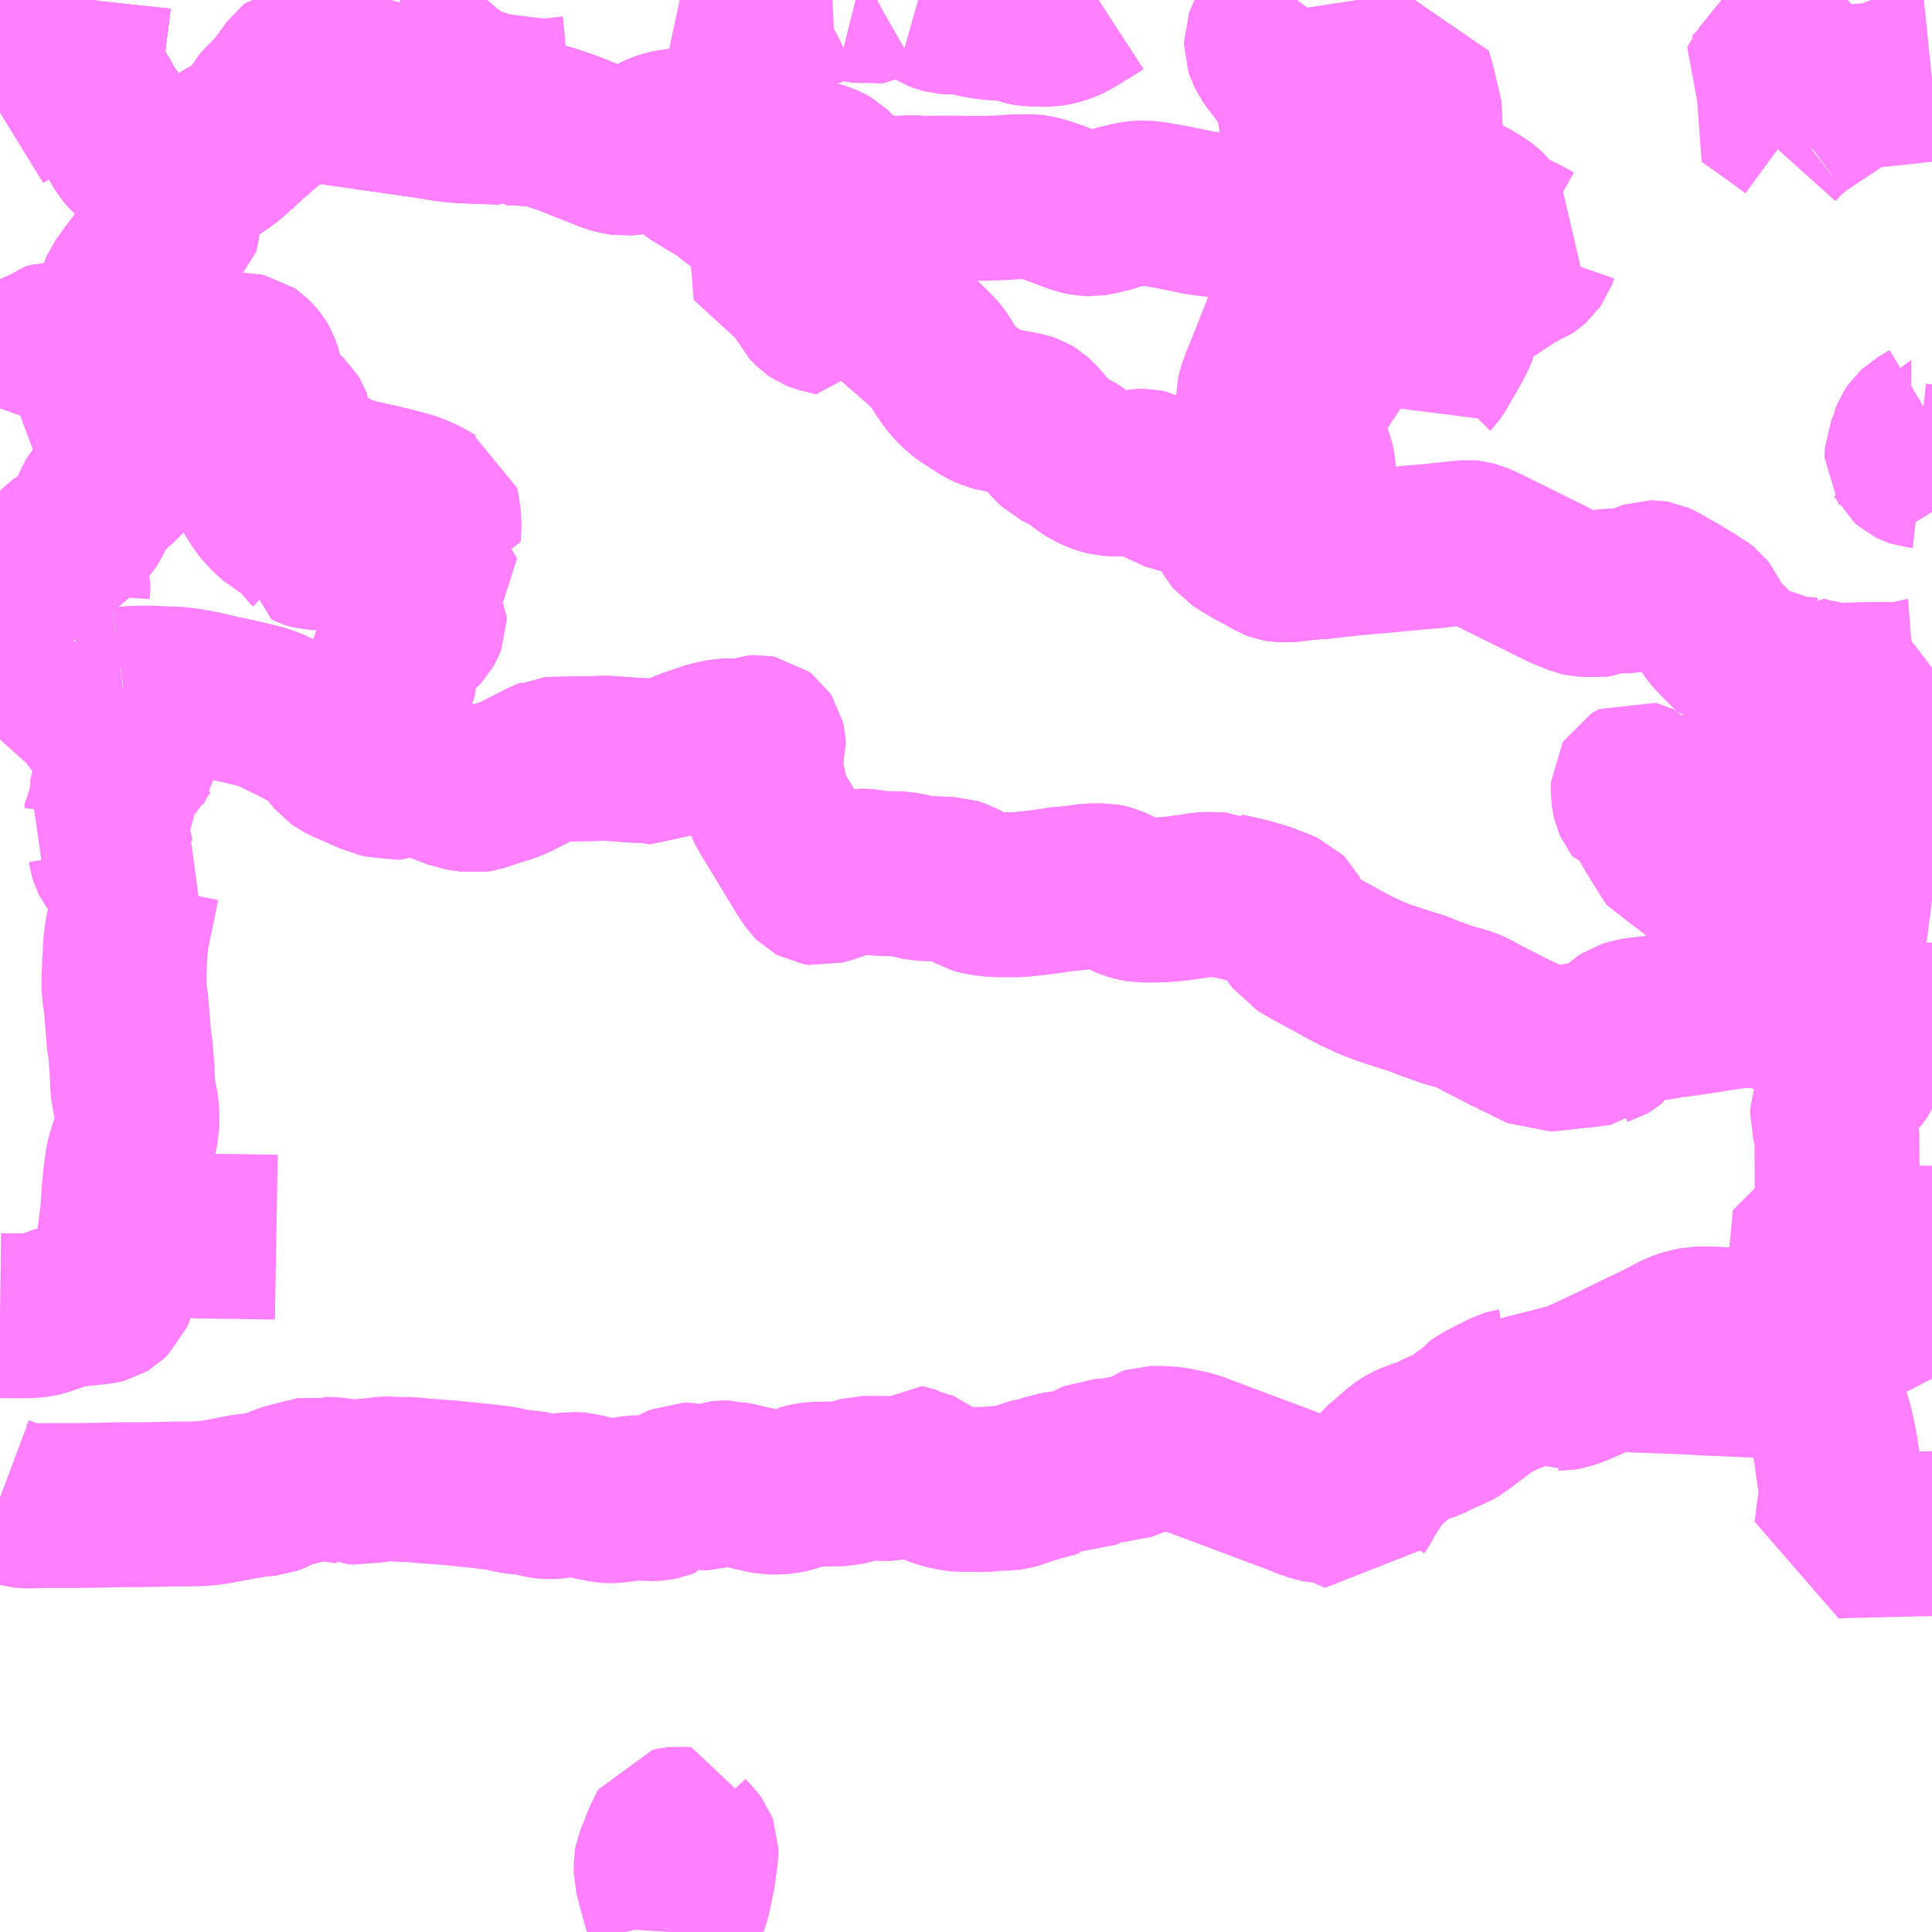 <?xml version="1.0" encoding="UTF-8"?>
<svg  xmlns="http://www.w3.org/2000/svg" xmlns:xlink="http://www.w3.org/1999/xlink" xmlns:go="http://purl.org/svgmap/profile" property="N07_001,N07_002,N07_003,N07_004,N07_005,N07_006,N07_007" viewBox="13605.469 -3594.727 8.789 8.789" go:dataArea="13605.46875 -3594.7265625 8.7890625 8.7890625" >
<globalCoordinateSystem srsName="http://purl.org/crs/84" transform="matrix(100.0,0.0,0.0,-100.0,0.0,0.0)" />
<defs>
 <g id="p0" >
  <circle cx="0.0" cy="0.0" r="3" stroke="green" stroke-width="0.75" vector-effect="non-scaling-stroke" />
 </g>
</defs>
<g fill="none" fill-rule="evenodd" stroke="#FF00FF" stroke-width="0.75" opacity="0.5" vector-effect="non-scaling-stroke" stroke-linejoin="bevel" >
<path content="1,福井鉄道（株）,坂口・白山線（嶺北7）,2.5,0.0,0.0," xlink:title="1" d="M13614.258,-3588.873L13614.257,-3588.873L13614.207,-3588.848L13614.203,-3588.846L13614.203,-3588.845L13614.05,-3588.771L13614.026,-3588.758L13613.973,-3588.731L13613.916,-3588.71L13613.871,-3588.7L13613.864,-3588.699L13613.815,-3588.695L13613.754,-3588.696L13613.731,-3588.697L13613.725,-3588.697L13613.713,-3588.696L13613.628,-3588.7L13613.555,-3588.702L13613.471,-3588.694L13613.373,-3588.679L13613.328,-3588.677L13613.249,-3588.681L13613.205,-3588.681L13613.189,-3588.68L13613.185,-3588.68L13613.165,-3588.676L13613.152,-3588.672L13613.14,-3588.67L13613.134,-3588.668L13613.122,-3588.663L13613.097,-3588.653L13613.063,-3588.635L13613.059,-3588.632L13612.978,-3588.592L13612.945,-3588.577L13612.835,-3588.523L13612.777,-3588.495L13612.774,-3588.493L13612.752,-3588.484L13612.694,-3588.456L13612.69,-3588.454L13612.629,-3588.428L13612.59,-3588.415L13612.578,-3588.413L13612.559,-3588.413L13612.559,-3588.411L13612.553,-3588.41L13612.513,-3588.43L13612.46,-3588.453L13612.425,-3588.468L13612.423,-3588.469L13612.399,-3588.435L13612.389,-3588.423L13612.375,-3588.41L13612.362,-3588.403L13612.35,-3588.4L13612.338,-3588.398L13612.328,-3588.395L13612.298,-3588.38L13612.269,-3588.365L13612.26,-3588.361L13612.211,-3588.336L13612.195,-3588.324L13612.184,-3588.309L13612.173,-3588.299L13612.141,-3588.279L13612.103,-3588.247L13612.083,-3588.236L13612.062,-3588.226L13612.011,-3588.204L13611.97,-3588.183L13611.923,-3588.167L13611.896,-3588.157L13611.875,-3588.148L13611.859,-3588.138L13611.847,-3588.129L13611.829,-3588.115L13611.775,-3588.067L13611.746,-3588.044L13611.738,-3588.033L13611.692,-3587.96L13611.673,-3587.932L13611.658,-3587.902L13611.633,-3587.863L13611.629,-3587.855L13611.621,-3587.858L13611.6,-3587.868L13611.562,-3587.885L13611.531,-3587.898L13611.501,-3587.898L13611.468,-3587.902L13611.453,-3587.905L13611.436,-3587.911L13611.429,-3587.912L13611.405,-3587.922L13611.398,-3587.926L13610.891,-3588.116L13610.862,-3588.122L13610.844,-3588.126L13610.81,-3588.133L13610.787,-3588.136L13610.747,-3588.138L13610.703,-3588.138L13610.694,-3588.135L13610.673,-3588.119L13610.652,-3588.105L13610.623,-3588.101L13610.591,-3588.095L13610.533,-3588.084L13610.512,-3588.081L13610.463,-3588.08L13610.45,-3588.074L13610.415,-3588.054L13610.4,-3588.046L13610.365,-3588.026L13610.358,-3588.027L13610.354,-3588.027L13610.324,-3588.027L13610.291,-3588.024L13610.27,-3588.02L13610.254,-3588.015L13610.227,-3588.008L13610.202,-3587.999L13610.17,-3587.993L13610.149,-3587.988L13610.103,-3587.968L13610.072,-3587.96L13610.052,-3587.957L13609.997,-3587.956L13609.99,-3587.955L13609.974,-3587.953L13609.947,-3587.95L13609.919,-3587.951L13609.886,-3587.951L13609.83,-3587.952L13609.817,-3587.953L13609.804,-3587.956L13609.792,-3587.957L13609.754,-3587.968L13609.735,-3587.974L13609.72,-3587.979L13609.707,-3587.988L13609.699,-3587.996L13609.674,-3588.024L13609.669,-3588.028L13609.664,-3588.03L13609.632,-3588.036L13609.623,-3588.039L13609.609,-3588.049L13609.606,-3588.05L13609.595,-3588.052L13609.593,-3588.05L13609.549,-3588.009L13609.536,-3588.004L13609.522,-3588.001L13609.497,-3588.001L13609.473,-3588.002L13609.396,-3588.002L13609.337,-3587.985L13609.304,-3587.977L13609.173,-3587.975L13609.147,-3587.971L13609.105,-3587.96L13609.104,-3587.96L13609.071,-3587.949L13609.048,-3587.944L13609.042,-3587.943L13609.007,-3587.939L13608.97,-3587.939L13608.93,-3587.947L13608.811,-3587.975L13608.798,-3587.977L13608.785,-3587.981L13608.756,-3587.981L13608.747,-3587.98L13608.718,-3587.97L13608.704,-3587.963L13608.689,-3587.958L13608.683,-3587.958L13608.668,-3587.958L13608.625,-3587.967L13608.607,-3587.971L13608.579,-3587.971L13608.556,-3587.961L13608.525,-3587.944L13608.492,-3587.922L13608.49,-3587.919L13608.48,-3587.915L13608.454,-3587.91L13608.424,-3587.909L13608.377,-3587.914L13608.354,-3587.913L13608.316,-3587.907L13608.262,-3587.9L13608.239,-3587.9L13608.223,-3587.901L13608.183,-3587.909L13608.1,-3587.927L13608.091,-3587.928L13608.069,-3587.929L13608.047,-3587.926L13608.026,-3587.924L13608.025,-3587.924L13607.991,-3587.919L13607.961,-3587.918L13607.942,-3587.92L13607.919,-3587.925L13607.891,-3587.933L13607.873,-3587.937L13607.842,-3587.938L13607.801,-3587.943L13607.764,-3587.953L13607.758,-3587.954L13607.739,-3587.958L13607.704,-3587.961L13607.677,-3587.965L13607.649,-3587.968L13607.619,-3587.971L13607.59,-3587.974L13607.532,-3587.98L13607.529,-3587.981L13607.481,-3587.984L13607.414,-3587.989L13607.387,-3587.991L13607.384,-3587.992L13607.312,-3587.998L13607.272,-3587.995L13607.249,-3587.999L13607.215,-3587.999L13607.165,-3587.992L13607.099,-3587.987L13607.086,-3587.985L13607.057,-3587.985L13607.055,-3587.986L13607.014,-3587.992L13607.002,-3587.994L13606.972,-3587.997L13606.932,-3587.998L13606.925,-3587.999L13606.911,-3588.002L13606.865,-3587.991L13606.854,-3587.988L13606.853,-3587.988L13606.797,-3587.974L13606.764,-3587.965L13606.743,-3587.956L13606.697,-3587.934L13606.692,-3587.932L13606.627,-3587.927L13606.615,-3587.923L13606.59,-3587.92L13606.574,-3587.918L13606.488,-3587.901L13606.478,-3587.898L13606.465,-3587.897L13606.443,-3587.893L13606.418,-3587.89L13606.375,-3587.886L13606.362,-3587.886L13606.324,-3587.885L13606.265,-3587.885L13606.264,-3587.885L13606.122,-3587.882L13606.11,-3587.882L13606.015,-3587.882L13605.892,-3587.879L13605.89,-3587.879L13605.809,-3587.878L13605.797,-3587.878L13605.764,-3587.878L13605.665,-3587.878L13605.602,-3587.876L13605.579,-3587.877L13605.57,-3587.878L13605.556,-3587.882L13605.522,-3587.896L13605.493,-3587.906L13605.469,-3587.915"/>
<path content="1,福井鉄道（株）,武生越前海岸線（八田・織田経由）（嶺北8）,6.5,5.0,5.0," xlink:title="1" d="M13614.258,-3591.094L13614.214,-3591.126L13614.199,-3591.138L13614.196,-3591.139L13614.12,-3591.195L13614.055,-3591.243L13614.045,-3591.251L13614.037,-3591.256L13613.982,-3591.296L13613.962,-3591.311L13613.868,-3591.38L13613.828,-3591.409L13613.823,-3591.414L13613.811,-3591.421L13613.811,-3591.422L13613.781,-3591.444L13613.751,-3591.466L13613.749,-3591.467L13613.709,-3591.496L13613.708,-3591.498L13613.703,-3591.502L13613.693,-3591.507L13613.687,-3591.514L13613.675,-3591.521L13613.645,-3591.543L13613.525,-3591.631L13613.435,-3591.697L13613.392,-3591.728L13613.376,-3591.743L13613.374,-3591.743L13613.362,-3591.756L13613.346,-3591.772L13613.333,-3591.785L13613.296,-3591.822L13613.278,-3591.841L13613.265,-3591.855L13613.256,-3591.867L13613.249,-3591.879L13613.227,-3591.93L13613.215,-3591.945L13613.192,-3591.963L13613.188,-3591.965L13613.163,-3591.979L13613.119,-3592.007L13613.118,-3592.008L13613.047,-3592.048L13613.014,-3592.067L13612.996,-3592.075L13612.99,-3592.076L13612.976,-3592.076L13612.958,-3592.07L13612.906,-3592.044L13612.885,-3592.039L13612.865,-3592.039L13612.82,-3592.039L13612.794,-3592.039L13612.782,-3592.037L13612.768,-3592.032L13612.763,-3592.03L13612.743,-3592.022L13612.722,-3592.019L13612.706,-3592.021L13612.67,-3592.023L13612.652,-3592.027L13612.588,-3592.053L13612.547,-3592.073L13612.525,-3592.084L13612.234,-3592.228L13612.211,-3592.239L13612.182,-3592.252L13612.157,-3592.259L13612.147,-3592.26L13612.014,-3592.246L13612.001,-3592.244L13611.938,-3592.239L13611.91,-3592.237L13611.888,-3592.234L13611.874,-3592.233L13611.795,-3592.226L13611.783,-3592.225L13611.781,-3592.224L13611.656,-3592.213L13611.643,-3592.211L13611.634,-3592.211L13611.63,-3592.211L13611.55,-3592.202L13611.485,-3592.195L13611.474,-3592.194L13611.46,-3592.192L13611.443,-3592.193L13611.368,-3592.185L13611.347,-3592.182L13611.341,-3592.181L13611.319,-3592.18L13611.293,-3592.181L13611.282,-3592.183L13611.274,-3592.186L13611.266,-3592.189L13611.219,-3592.218L13611.203,-3592.225L13611.176,-3592.239L13611.172,-3592.241L13611.159,-3592.249L13611.157,-3592.251L13611.137,-3592.262L13611.097,-3592.288L13611.087,-3592.3L13611.072,-3592.327L13611.07,-3592.336L13611.072,-3592.375L13611.067,-3592.385L13611.049,-3592.412L13611.038,-3592.425L13611.023,-3592.439L13611.01,-3592.448L13610.998,-3592.453L13610.971,-3592.462L13610.935,-3592.472L13610.885,-3592.483L13610.858,-3592.489L13610.847,-3592.492L13610.835,-3592.495L13610.821,-3592.499L13610.82,-3592.5L13610.775,-3592.512L13610.765,-3592.519L13610.723,-3592.561L13610.71,-3592.57L13610.692,-3592.579L13610.673,-3592.583L13610.648,-3592.583L13610.59,-3592.571L13610.567,-3592.571L13610.537,-3592.571L13610.511,-3592.573L13610.488,-3592.579L13610.463,-3592.588L13610.432,-3592.603L13610.406,-3592.619L13610.367,-3592.652L13610.357,-3592.659L13610.346,-3592.666L13610.306,-3592.684L13610.284,-3592.695L13610.262,-3592.716L13610.215,-3592.771L13610.2,-3592.789L13610.179,-3592.812L13610.165,-3592.825L13610.15,-3592.834L13610.133,-3592.84L13610.084,-3592.85L13610.08,-3592.851L13610.054,-3592.854L13610.015,-3592.862L13610.013,-3592.861L13610.008,-3592.863L13609.981,-3592.87L13609.977,-3592.871L13609.971,-3592.874L13609.965,-3592.876L13609.942,-3592.889L13609.872,-3592.934L13609.849,-3592.951L13609.826,-3592.972L13609.801,-3592.998L13609.799,-3593.001L13609.776,-3593.034L13609.773,-3593.038L13609.737,-3593.096L13609.722,-3593.114L13609.671,-3593.165L13609.503,-3593.311L13609.398,-3593.407L13609.357,-3593.45L13609.3,-3593.512L13609.242,-3593.575L13609.231,-3593.564L13609.226,-3593.55L13609.218,-3593.537L13609.199,-3593.556L13609.174,-3593.575L13609.161,-3593.583L13609.113,-3593.612L13609.095,-3593.626L13609.08,-3593.639L13609.068,-3593.648L13609.057,-3593.659L13609.037,-3593.677L13608.98,-3593.715L13608.976,-3593.718L13608.965,-3593.729L13608.961,-3593.735L13608.944,-3593.761L13608.934,-3593.773L13608.922,-3593.781L13608.909,-3593.787L13608.89,-3593.794L13608.865,-3593.803L13608.841,-3593.814L13608.837,-3593.816L13608.823,-3593.825L13608.807,-3593.837L13608.778,-3593.861L13608.755,-3593.877L13608.721,-3593.898L13608.707,-3593.906L13608.674,-3593.926L13608.625,-3593.956L13608.586,-3593.988L13608.57,-3594L13608.554,-3594.011L13608.537,-3594.019L13608.504,-3594.03L13608.446,-3594.045L13608.435,-3594.047L13608.426,-3594.05L13608.397,-3594.057L13608.368,-3594.042L13608.352,-3594.035L13608.332,-3594.032L13608.31,-3594.03L13608.289,-3594.033L13608.252,-3594.042L13608.184,-3594.069L13608.106,-3594.1L13608.096,-3594.104L13608.074,-3594.113L13608.064,-3594.117L13608.051,-3594.122L13608,-3594.139L13607.98,-3594.146L13607.946,-3594.156L13607.919,-3594.161L13607.898,-3594.163L13607.79,-3594.169L13607.775,-3594.167L13607.763,-3594.17L13607.746,-3594.171L13607.732,-3594.172L13607.693,-3594.173L13607.59,-3594.177L13607.541,-3594.18L13607.521,-3594.183L13607.498,-3594.185L13607.459,-3594.192L13607.387,-3594.203L13607.372,-3594.205L13607.35,-3594.208L13607.227,-3594.226L13607.159,-3594.235L13607.12,-3594.242L13607.099,-3594.244L13607.075,-3594.248L13606.95,-3594.265L13606.94,-3594.267L13606.927,-3594.268L13606.911,-3594.271L13606.883,-3594.271L13606.86,-3594.271L13606.836,-3594.264L13606.828,-3594.263L13606.8,-3594.254L13606.792,-3594.251L13606.769,-3594.239L13606.739,-3594.219L13606.7,-3594.19L13606.654,-3594.151L13606.647,-3594.143L13606.64,-3594.138L13606.612,-3594.115L13606.603,-3594.106L13606.601,-3594.103L13606.577,-3594.084L13606.539,-3594.048L13606.537,-3594.048L13606.505,-3594.018L13606.482,-3594.001L13606.427,-3593.964L13606.408,-3593.954L13606.367,-3593.937L13606.337,-3593.928L13606.334,-3593.927L13606.308,-3593.922L13606.303,-3593.921L13606.284,-3593.919L13606.264,-3593.921L13606.236,-3593.928L13606.19,-3593.947L13606.178,-3593.952L13606.155,-3593.964L13606.146,-3593.968L13606.119,-3593.983L13606.063,-3594.031L13606.043,-3594.054L13605.992,-3594.142L13605.989,-3594.147L13605.986,-3594.152L13605.972,-3594.175L13605.958,-3594.2L13605.94,-3594.237L13605.933,-3594.242L13605.928,-3594.251L13605.847,-3594.388L13605.841,-3594.4L13605.836,-3594.416L13605.834,-3594.431L13605.859,-3594.622L13605.869,-3594.699L13605.872,-3594.727"/>
<path content="1,福井鉄道（株）,武生越前海岸線（安養寺経由）（嶺北9）,1.0,0.0,0.0," xlink:title="1" d="M13614.258,-3590.064L13614.25,-3590.064L13614.189,-3590.063L13614.026,-3590.062L13614.005,-3590.061L13613.977,-3590.059L13613.843,-3590.052L13613.816,-3590.052L13613.778,-3590.06L13613.718,-3590.079L13613.715,-3590.081L13613.69,-3590.089L13613.653,-3590.101L13613.569,-3590.129L13613.557,-3590.132L13613.554,-3590.133L13613.525,-3590.142L13613.478,-3590.151L13613.457,-3590.152L13613.453,-3590.153L13613.427,-3590.154L13613.405,-3590.154L13613.403,-3590.154L13613.376,-3590.152L13613.347,-3590.147L13613.336,-3590.147L13613.334,-3590.146L13613.305,-3590.142L13613.297,-3590.141L13613.273,-3590.137L13613.226,-3590.129L13613.189,-3590.124L13613.181,-3590.122L13613.181,-3590.122L13613.148,-3590.118L13613.075,-3590.107L13613.073,-3590.106L13613.03,-3590.102L13613.028,-3590.1L13613.023,-3590.099L13612.988,-3590.095L13612.934,-3590.089L13612.913,-3590.086L13612.899,-3590.084L13612.87,-3590.075L13612.848,-3590.061L13612.836,-3590.05L13612.827,-3590.039L13612.795,-3590.002L13612.794,-3590L13612.783,-3589.991L13612.776,-3589.987L13612.769,-3589.985L13612.767,-3589.983L13612.739,-3589.981L13612.664,-3589.971L13612.654,-3589.971L13612.641,-3589.97L13612.568,-3589.961L13612.532,-3589.957L13612.493,-3589.954L13612.487,-3589.957L13612.483,-3589.959L13612.458,-3589.971L13612.445,-3589.978L13612.398,-3590.001L13612.376,-3590.012L13612.354,-3590.022L13612.35,-3590.025L13612.343,-3590.027L13612.307,-3590.046L13612.24,-3590.08L13612.211,-3590.095L13612.184,-3590.11L13612.161,-3590.122L13612.14,-3590.131L13612.119,-3590.138L13612.09,-3590.146L13612.082,-3590.148L13612.055,-3590.156L13612.026,-3590.165L13612.022,-3590.168L13611.978,-3590.183L13611.924,-3590.205L13611.87,-3590.222L13611.856,-3590.226L13611.851,-3590.228L13611.759,-3590.258L13611.713,-3590.276L13611.647,-3590.306L13611.597,-3590.332L13611.506,-3590.382L13611.434,-3590.421L13611.379,-3590.453L13611.369,-3590.467L13611.363,-3590.476L13611.354,-3590.5L13611.332,-3590.542L13611.319,-3590.566L13611.314,-3590.571L13611.286,-3590.583L13611.272,-3590.588L13611.224,-3590.607L13611.187,-3590.619L13611.148,-3590.63L13611.076,-3590.647L13611.053,-3590.651L13611.043,-3590.656L13611.033,-3590.655L13611.019,-3590.656L13610.973,-3590.658L13610.938,-3590.657L13610.906,-3590.651L13610.863,-3590.645L13610.845,-3590.643L13610.829,-3590.64L13610.746,-3590.633L13610.66,-3590.633L13610.638,-3590.637L13610.614,-3590.644L13610.587,-3590.655L13610.548,-3590.677L13610.524,-3590.688L13610.501,-3590.695L13610.491,-3590.697L13610.428,-3590.697L13610.376,-3590.689L13610.346,-3590.686L13610.34,-3590.685L13610.278,-3590.68L13610.261,-3590.676L13610.254,-3590.675L13610.213,-3590.669L13610.167,-3590.664L13610.103,-3590.657L13610.007,-3590.657L13609.98,-3590.659L13609.948,-3590.663L13609.922,-3590.668L13609.908,-3590.672L13609.86,-3590.7L13609.845,-3590.708L13609.816,-3590.721L13609.801,-3590.726L13609.763,-3590.727L13609.753,-3590.728L13609.694,-3590.73L13609.661,-3590.731L13609.643,-3590.735L13609.611,-3590.743L13609.565,-3590.752L13609.476,-3590.753L13609.456,-3590.756L13609.408,-3590.763L13609.373,-3590.764L13609.34,-3590.756L13609.326,-3590.751L13609.279,-3590.734L13609.228,-3590.717L13609.2,-3590.709L13609.193,-3590.71L13609.187,-3590.711L13609.176,-3590.717L13609.169,-3590.724L13609.147,-3590.756L13608.971,-3591.046L13608.959,-3591.071L13608.956,-3591.082L13608.957,-3591.116L13608.958,-3591.141L13608.953,-3591.151L13608.947,-3591.157L13608.931,-3591.171L13608.898,-3591.205L13608.89,-3591.214L13608.892,-3591.228L13608.908,-3591.266L13608.922,-3591.288L13608.937,-3591.311L13608.942,-3591.327L13608.941,-3591.345L13608.938,-3591.358L13608.934,-3591.364L13608.926,-3591.37L13608.915,-3591.372L13608.895,-3591.371L13608.859,-3591.357L13608.845,-3591.354L13608.81,-3591.354L13608.79,-3591.357L13608.767,-3591.357L13608.729,-3591.349L13608.699,-3591.342L13608.602,-3591.309L13608.533,-3591.279L13608.524,-3591.275L13608.497,-3591.262L13608.488,-3591.256L13608.464,-3591.26L13608.421,-3591.266L13608.35,-3591.269L13608.226,-3591.278L13608.166,-3591.276L13608.044,-3591.274L13607.987,-3591.273L13607.974,-3591.272L13607.968,-3591.269L13607.951,-3591.263L13607.81,-3591.191L13607.795,-3591.185L13607.788,-3591.182L13607.772,-3591.176L13607.745,-3591.168L13607.726,-3591.162L13607.685,-3591.148L13607.648,-3591.136L13607.625,-3591.132L13607.595,-3591.137L13607.554,-3591.142L13607.53,-3591.152L13607.462,-3591.178L13607.432,-3591.193L13607.415,-3591.205L13607.386,-3591.228L13607.381,-3591.235L13607.367,-3591.249L13607.362,-3591.254L13607.342,-3591.272L13607.323,-3591.286L13607.292,-3591.304L13607.283,-3591.308L13607.251,-3591.333L13607.231,-3591.347L13607.22,-3591.353L13607.214,-3591.358L13607.201,-3591.367L13607.193,-3591.372L13607.181,-3591.382L13607.172,-3591.398L13607.167,-3591.421L13607.159,-3591.45L13607.146,-3591.495L13607.145,-3591.503L13607.161,-3591.52L13607.194,-3591.548L13607.214,-3591.57L13607.264,-3591.65L13607.27,-3591.67L13607.269,-3591.685L13607.265,-3591.695L13607.253,-3591.721L13607.251,-3591.735L13607.252,-3591.746L13607.262,-3591.76L13607.275,-3591.778L13607.331,-3591.832L13607.35,-3591.846L13607.37,-3591.861L13607.386,-3591.878L13607.394,-3591.892L13607.399,-3591.905L13607.399,-3591.921L13607.396,-3591.926L13607.388,-3591.934L13607.377,-3591.941L13607.36,-3591.948L13607.354,-3591.956L13607.358,-3591.979L13607.369,-3592.018L13607.384,-3592.054L13607.388,-3592.083L13607.405,-3592.116L13607.464,-3592.301L13607.451,-3592.303L13607.437,-3592.3L13607.405,-3592.284L13607.404,-3592.283L13607.371,-3592.259L13607.348,-3592.248L13607.328,-3592.242L13607.307,-3592.239L13607.259,-3592.237L13607.058,-3592.235L13607.004,-3592.234L13606.922,-3592.235L13606.898,-3592.236L13606.887,-3592.239L13606.875,-3592.243L13606.873,-3592.244L13606.873,-3592.246L13606.862,-3592.256L13606.844,-3592.282L13606.832,-3592.296L13606.826,-3592.302L13606.812,-3592.312L13606.797,-3592.325L13606.746,-3592.36L13606.729,-3592.37L13606.749,-3592.382L13606.772,-3592.403L13606.792,-3592.427L13606.797,-3592.435L13606.801,-3592.441L13606.81,-3592.466L13606.817,-3592.497L13606.827,-3592.523L13606.846,-3592.553L13606.837,-3592.569L13606.828,-3592.595L13606.81,-3592.668L13606.808,-3592.675L13606.804,-3592.695L13606.8,-3592.738L13606.793,-3592.779L13606.792,-3592.786L13606.789,-3592.799L13606.788,-3592.801L13606.784,-3592.812L13606.778,-3592.822L13606.763,-3592.836L13606.756,-3592.842L13606.74,-3592.857L13606.724,-3592.87L13606.701,-3592.892L13606.692,-3592.903L13606.691,-3592.904L13606.684,-3592.919L13606.672,-3592.954L13606.665,-3592.976L13606.647,-3593.039L13606.639,-3593.06L13606.632,-3593.072L13606.623,-3593.083L13606.605,-3593.101L13606.595,-3593.108L13606.585,-3593.11L13606.522,-3593.11L13606.474,-3593.112L13606.46,-3593.11L13606.396,-3593.107L13606.334,-3593.102L13606.258,-3593.095L13606.228,-3593.092L13606.206,-3593.093L13606.171,-3593.099L13606.16,-3593.102L13606.122,-3593.11L13606.087,-3593.115L13606.075,-3593.117L13606.057,-3593.119L13606.024,-3593.122L13606.022,-3593.149L13606.005,-3593.196L13606.005,-3593.224L13606.01,-3593.292L13606.012,-3593.298L13606.012,-3593.332L13606.012,-3593.333L13606.015,-3593.367L13606.019,-3593.39L13606.022,-3593.404L13606.028,-3593.418L13606.051,-3593.45L13606.068,-3593.473L13606.111,-3593.529L13606.139,-3593.561L13606.156,-3593.579L13606.225,-3593.636L13606.271,-3593.675L13606.272,-3593.679L13606.282,-3593.737L13606.282,-3593.774L13606.275,-3593.812L13606.276,-3593.842L13606.28,-3593.878L13606.284,-3593.919"/>
<path content="1,福井鉄道（株）,武生越前海岸線（安養寺経由）（嶺北9）,1.0,0.0,0.0," xlink:title="1" d="M13606.284,-3593.919L13606.303,-3593.921L13606.308,-3593.922"/>
<path content="1,福井鉄道（株）,武生越前海岸線（安養寺経由）（嶺北9）,1.0,0.0,0.0," xlink:title="1" d="M13606.284,-3593.919L13606.264,-3593.921L13606.236,-3593.928L13606.19,-3593.947L13606.178,-3593.952L13606.155,-3593.964L13606.146,-3593.968L13606.119,-3593.983L13606.063,-3594.031L13606.043,-3594.054L13605.992,-3594.142L13605.989,-3594.147L13605.986,-3594.152L13605.972,-3594.175L13605.958,-3594.2L13605.94,-3594.237L13605.933,-3594.242L13605.928,-3594.251L13605.847,-3594.388L13605.841,-3594.4L13605.836,-3594.416L13605.834,-3594.431L13605.859,-3594.622L13605.869,-3594.699L13605.872,-3594.727"/>
<path content="1,福井鉄道（株）,鯖浦線（嶺北4）,9.5,5.0,5.0," xlink:title="1" d="M13611.367,-3594.727L13611.34,-3594.689L13611.32,-3594.662L13611.28,-3594.618L13611.259,-3594.591L13611.245,-3594.57L13611.237,-3594.555L13611.232,-3594.541L13611.232,-3594.517L13611.236,-3594.505L13611.251,-3594.476L13611.263,-3594.459L13611.27,-3594.45L13611.326,-3594.377L13611.34,-3594.356L13611.356,-3594.322L13611.358,-3594.311L13611.359,-3594.307L13611.368,-3594.282L13611.379,-3594.239L13611.39,-3594.17L13611.396,-3594.131L13611.401,-3594.081L13611.401,-3594.006L13611.395,-3593.954L13611.394,-3593.947L13611.381,-3593.84L13611.381,-3593.805L13611.381,-3593.772L13611.37,-3593.77L13611.363,-3593.77L13611.286,-3593.764L13611.218,-3593.76L13611.211,-3593.758L13611.151,-3593.754L13611.089,-3593.754L13611.047,-3593.749L13610.998,-3593.75L13610.954,-3593.755L13610.921,-3593.76L13610.82,-3593.781L13610.788,-3593.787L13610.741,-3593.795L13610.727,-3593.798L13610.675,-3593.804L13610.644,-3593.803L13610.614,-3593.798L13610.581,-3593.79L13610.547,-3593.782L13610.54,-3593.779L13610.502,-3593.768L13610.458,-3593.758L13610.435,-3593.754L13610.409,-3593.755L13610.382,-3593.761L13610.347,-3593.773L13610.263,-3593.805L13610.202,-3593.825L13610.18,-3593.83L13610.163,-3593.832L13610.138,-3593.832L13610.09,-3593.832L13610.018,-3593.827L13609.957,-3593.825L13609.848,-3593.825L13609.83,-3593.826L13609.731,-3593.826L13609.668,-3593.824L13609.645,-3593.827L13609.614,-3593.828L13609.549,-3593.825L13609.504,-3593.824L13609.487,-3593.823L13609.452,-3593.824L13609.408,-3593.831L13609.391,-3593.835L13609.374,-3593.842L13609.348,-3593.862L13609.313,-3593.893L13609.246,-3593.958L13609.236,-3593.964L13609.22,-3593.973L13609.214,-3593.975L13609.208,-3593.978L13609.201,-3593.98L13609.193,-3593.982L13609.114,-3593.999L13609.018,-3594.016L13609,-3594.02L13608.903,-3594.041L13608.893,-3594.043L13608.868,-3594.048L13608.86,-3594.05L13608.857,-3594.051L13608.794,-3594.068L13608.703,-3594.098L13608.69,-3594.102L13608.65,-3594.114L13608.623,-3594.123L13608.6,-3594.128L13608.581,-3594.131L13608.554,-3594.132L13608.527,-3594.128L13608.505,-3594.124L13608.492,-3594.12L13608.472,-3594.113L13608.45,-3594.102L13608.442,-3594.097L13608.435,-3594.093L13608.422,-3594.081L13608.409,-3594.071L13608.397,-3594.057L13608.368,-3594.042L13608.352,-3594.035L13608.332,-3594.032L13608.31,-3594.03L13608.289,-3594.033L13608.252,-3594.042L13608.184,-3594.069L13608.106,-3594.1L13608.096,-3594.104L13608.074,-3594.113L13608.064,-3594.117L13608.051,-3594.122L13608,-3594.139L13607.98,-3594.146L13607.946,-3594.156L13607.919,-3594.161L13607.898,-3594.163L13607.79,-3594.169L13607.775,-3594.167L13607.763,-3594.17L13607.746,-3594.171L13607.732,-3594.172L13607.693,-3594.173L13607.59,-3594.177L13607.541,-3594.18L13607.521,-3594.183L13607.498,-3594.185L13607.459,-3594.192L13607.387,-3594.203L13607.372,-3594.205L13607.35,-3594.208L13607.227,-3594.226L13607.159,-3594.235L13607.12,-3594.242L13607.099,-3594.244L13607.075,-3594.248L13606.95,-3594.265L13606.94,-3594.267L13606.927,-3594.268L13606.911,-3594.271L13606.883,-3594.271L13606.86,-3594.271L13606.836,-3594.264L13606.828,-3594.263L13606.8,-3594.254L13606.792,-3594.251L13606.769,-3594.239L13606.739,-3594.219L13606.7,-3594.19L13606.654,-3594.151L13606.647,-3594.143L13606.64,-3594.138L13606.612,-3594.115L13606.603,-3594.106L13606.601,-3594.103L13606.577,-3594.084L13606.539,-3594.048L13606.537,-3594.048L13606.505,-3594.018L13606.482,-3594.001L13606.427,-3593.964L13606.408,-3593.954L13606.367,-3593.937L13606.337,-3593.928L13606.334,-3593.927L13606.308,-3593.922L13606.303,-3593.921L13606.284,-3593.919L13606.264,-3593.921L13606.236,-3593.928L13606.19,-3593.947L13606.178,-3593.952L13606.155,-3593.964L13606.146,-3593.968L13606.119,-3593.983L13606.063,-3594.031L13606.043,-3594.054L13605.992,-3594.142L13605.989,-3594.147L13605.986,-3594.152L13605.972,-3594.175L13605.958,-3594.2L13605.94,-3594.237L13605.933,-3594.242L13605.928,-3594.251L13605.847,-3594.388L13605.841,-3594.4L13605.836,-3594.416L13605.834,-3594.431L13605.859,-3594.622L13605.869,-3594.699L13605.872,-3594.727"/>
<path content="3,越前市,吉野・大虫ルート,0.8,0.0,0.0," xlink:title="3" d="M13614.258,-3592.813L13614.248,-3592.807L13614.232,-3592.798L13614.213,-3592.786L13614.199,-3592.778L13614.193,-3592.772L13614.185,-3592.765L13614.175,-3592.75L13614.164,-3592.722L13614.164,-3592.716L13614.163,-3592.714L13614.162,-3592.714L13614.158,-3592.7L13614.145,-3592.67L13614.144,-3592.652L13614.144,-3592.644L13614.148,-3592.638L13614.151,-3592.632L13614.166,-3592.619L13614.176,-3592.614L13614.191,-3592.609L13614.21,-3592.607L13614.225,-3592.604L13614.236,-3592.6L13614.249,-3592.591L13614.257,-3592.583L13614.258,-3592.581M13614.258,-3591.689L13614.216,-3591.657L13614.178,-3591.628L13614.165,-3591.627L13614.16,-3591.625L13614.122,-3591.615L13614.103,-3591.611L13614.087,-3591.61L13614.053,-3591.614L13613.994,-3591.613L13613.961,-3591.613L13613.858,-3591.61L13613.799,-3591.61L13613.733,-3591.627L13613.724,-3591.628L13613.717,-3591.631L13613.699,-3591.634L13613.698,-3591.637L13613.694,-3591.636L13613.681,-3591.636L13613.662,-3591.639L13613.65,-3591.639L13613.637,-3591.643L13613.633,-3591.645L13613.629,-3591.652L13613.618,-3591.66L13613.608,-3591.66L13613.591,-3591.657L13613.585,-3591.656L13613.574,-3591.656L13613.55,-3591.669L13613.519,-3591.674L13613.508,-3591.676L13613.501,-3591.681L13613.485,-3591.697L13613.435,-3591.697L13613.525,-3591.631L13613.645,-3591.543L13613.675,-3591.521L13613.687,-3591.514L13613.693,-3591.507L13613.708,-3591.498L13613.749,-3591.467L13613.751,-3591.466L13613.781,-3591.444L13613.811,-3591.422L13613.811,-3591.421L13613.823,-3591.414L13613.828,-3591.409L13613.868,-3591.38L13613.962,-3591.311L13613.982,-3591.296L13614.037,-3591.256L13614.045,-3591.251L13614.055,-3591.243L13614.12,-3591.195L13614.122,-3591.177L13614.122,-3591.09L13614.123,-3590.943L13614.124,-3590.936L13614.057,-3590.937L13614.024,-3590.937L13614.008,-3590.936L13613.96,-3590.936L13613.917,-3590.935L13613.854,-3590.936L13613.844,-3590.936L13613.837,-3590.934L13613.713,-3590.934L13613.658,-3590.934L13613.569,-3590.933L13613.495,-3590.932L13613.482,-3590.932L13613.466,-3590.927L13613.455,-3590.922L13613.426,-3590.909L13613.405,-3590.903L13613.389,-3590.901L13613.356,-3590.901L13613.343,-3590.904L13613.321,-3590.91L13613.316,-3590.912L13613.278,-3590.934L13613.261,-3590.948L13613.253,-3590.96L13613.246,-3590.986L13613.241,-3590.994L13613.23,-3591.003L13613.21,-3591.017L13613.202,-3591.022L13613.194,-3591.024L13613.132,-3591.024L13613.101,-3591.024L13613.09,-3591.024L13613.066,-3591.034L13613.037,-3591.053L13613.02,-3591.061L13613.001,-3591.067L13612.985,-3591.075L13612.982,-3591.077L13612.97,-3591.086L13612.955,-3591.111L13612.937,-3591.129L13612.932,-3591.143L13612.926,-3591.155L13612.919,-3591.163L13612.915,-3591.165L13612.911,-3591.166L13612.907,-3591.164L13612.902,-3591.161L13612.899,-3591.156L13612.898,-3591.124L13612.902,-3591.099L13612.905,-3591.086L13612.912,-3591.07L13612.919,-3591.061L13612.952,-3591.054L13612.981,-3590.994L13612.983,-3590.991L13613.012,-3590.942L13613.035,-3590.904L13613.062,-3590.861L13613.082,-3590.83L13613.09,-3590.818L13613.219,-3590.773L13613.224,-3590.771L13613.226,-3590.77L13613.232,-3590.768L13613.26,-3590.751L13613.274,-3590.74L13613.309,-3590.717L13613.341,-3590.695L13613.35,-3590.69L13613.374,-3590.681L13613.401,-3590.67L13613.457,-3590.648L13613.478,-3590.645L13613.569,-3590.642L13613.614,-3590.641L13613.627,-3590.643L13613.653,-3590.648L13613.718,-3590.658L13613.751,-3590.662L13613.792,-3590.665L13613.853,-3590.667L13613.941,-3590.666L13613.992,-3590.663L13614.03,-3590.66L13614.041,-3590.66L13614.052,-3590.658L13614.09,-3590.655L13614.1,-3590.656L13614.138,-3590.651L13614.219,-3590.636L13614.258,-3590.631"/>
<path content="3,越前市,坂口・神山ルート,0.4,2.0,0.0," xlink:title="3" d="M13608.513,-3585.938L13608.513,-3585.938L13608.514,-3585.953"/>
<path content="3,越前市,坂口・神山ルート,0.4,2.0,0.0," xlink:title="3" d="M13608.596,-3585.938L13608.601,-3585.939L13608.64,-3585.954L13608.675,-3585.967L13608.682,-3585.969L13608.699,-3585.972L13608.725,-3585.963L13608.752,-3585.95L13608.762,-3585.946L13608.764,-3585.945L13608.78,-3585.941L13608.803,-3585.938"/>
<path content="3,越前市,坂口・神山ルート,0.4,2.0,0.0," xlink:title="3" d="M13608.514,-3585.953L13608.515,-3585.97L13608.514,-3585.986L13608.507,-3586.015L13608.496,-3586.052L13608.472,-3586.139L13608.454,-3586.208L13608.454,-3586.249L13608.456,-3586.261L13608.467,-3586.287L13608.47,-3586.297L13608.472,-3586.301L13608.485,-3586.331L13608.487,-3586.338L13608.493,-3586.353L13608.508,-3586.384L13608.512,-3586.393L13608.516,-3586.4L13608.53,-3586.403L13608.55,-3586.406L13608.558,-3586.407L13608.579,-3586.405L13608.581,-3586.392L13608.585,-3586.38L13608.621,-3586.341L13608.632,-3586.326L13608.635,-3586.318L13608.635,-3586.317L13608.635,-3586.293L13608.628,-3586.246L13608.621,-3586.195L13608.601,-3586.099L13608.592,-3586.072L13608.583,-3586.05L13608.554,-3585.994L13608.543,-3585.976L13608.536,-3585.969L13608.514,-3585.953"/>
<path content="3,越前市,坂口・神山ルート,0.4,2.0,0.0," xlink:title="3" d="M13614.258,-3587.75L13614.252,-3587.75L13614.154,-3587.748L13614.122,-3587.747L13614.029,-3587.745L13613.871,-3587.741L13613.819,-3587.739L13613.821,-3587.75L13613.827,-3587.784L13613.832,-3587.83L13613.844,-3587.913L13613.846,-3587.927L13613.845,-3587.933L13613.844,-3587.95L13613.844,-3587.956L13613.83,-3588.061L13613.821,-3588.124L13613.819,-3588.139L13613.801,-3588.224L13613.797,-3588.245L13613.788,-3588.27L13613.774,-3588.302L13613.769,-3588.312L13613.762,-3588.325L13613.746,-3588.351L13613.743,-3588.358L13613.736,-3588.367L13613.714,-3588.398L13613.7,-3588.421L13613.697,-3588.427L13613.695,-3588.441L13613.679,-3588.445L13613.634,-3588.456L13613.6,-3588.464L13613.587,-3588.466L13613.539,-3588.467L13613.524,-3588.468L13613.437,-3588.472L13613.422,-3588.472L13613.383,-3588.474L13613.345,-3588.476L13613.339,-3588.476L13613.273,-3588.479L13613.213,-3588.481L13613.212,-3588.481L13613.212,-3588.481L13613.179,-3588.484L13613.077,-3588.488L13612.968,-3588.492L13612.897,-3588.495L13612.872,-3588.497L13612.851,-3588.516L13612.835,-3588.523"/>
<path content="3,越前市,坂口・神山ルート,0.4,2.0,0.0," xlink:title="3" d="M13612.835,-3588.523L13612.777,-3588.495L13612.774,-3588.493L13612.752,-3588.484L13612.694,-3588.456L13612.69,-3588.454L13612.629,-3588.428L13612.59,-3588.415L13612.578,-3588.413L13612.559,-3588.413L13612.553,-3588.41L13612.537,-3588.375L13612.501,-3588.306"/>
<path content="3,越前市,坂口・神山ルート,0.4,2.0,0.0," xlink:title="3" d="M13612.835,-3588.523L13612.945,-3588.577L13612.978,-3588.592L13613.059,-3588.632L13613.063,-3588.635L13613.097,-3588.653L13613.122,-3588.663L13613.134,-3588.668L13613.14,-3588.67L13613.152,-3588.672L13613.165,-3588.676L13613.185,-3588.68L13613.189,-3588.68L13613.205,-3588.681L13613.249,-3588.681L13613.328,-3588.677L13613.373,-3588.679L13613.471,-3588.694L13613.555,-3588.702L13613.628,-3588.7L13613.713,-3588.696L13613.725,-3588.697L13613.731,-3588.697L13613.754,-3588.696L13613.815,-3588.695L13613.864,-3588.699L13613.871,-3588.7L13613.916,-3588.71L13613.973,-3588.731L13614.026,-3588.758L13614.05,-3588.771L13614.203,-3588.845L13614.203,-3588.846L13614.207,-3588.848L13614.257,-3588.873L13614.258,-3588.873"/>
<path content="3,越前市,白山・大虫ルート,0.4,2.0,0.0," xlink:title="3" d="M13606.009,-3589.071L13606.084,-3589.115L13606.111,-3589.123L13606.134,-3589.124L13606.177,-3589.123L13606.188,-3589.121L13606.214,-3589.119L13606.276,-3589.113L13606.285,-3589.112L13606.376,-3589.104L13606.447,-3589.103L13606.552,-3589.102L13606.726,-3589.099"/>
<path content="3,越前市,白山・大虫ルート,0.4,2.0,0.0," xlink:title="3" d="M13606.009,-3589.071L13606.016,-3589.125L13606.017,-3589.131L13606.024,-3589.187L13606.026,-3589.199L13606.028,-3589.219L13606.028,-3589.227L13606.033,-3589.303L13606.033,-3589.305L13606.036,-3589.333L13606.039,-3589.366L13606.042,-3589.389L13606.049,-3589.443L13606.057,-3589.472L13606.068,-3589.508L13606.074,-3589.527L13606.077,-3589.537L13606.083,-3589.56L13606.091,-3589.599L13606.091,-3589.604L13606.092,-3589.626L13606.092,-3589.661L13606.089,-3589.691L13606.078,-3589.75L13606.072,-3589.789L13606.07,-3589.862L13606.067,-3589.894L13606.063,-3589.949L13606.056,-3589.994L13606.051,-3590.059L13606.049,-3590.079L13606.049,-3590.082L13606.042,-3590.166L13606.036,-3590.205L13606.033,-3590.223L13606.033,-3590.256L13606.033,-3590.276L13606.036,-3590.363L13606.037,-3590.367L13606.038,-3590.372L13606.038,-3590.394L13606.04,-3590.419L13606.04,-3590.423L13606.043,-3590.455L13606.044,-3590.459L13606.048,-3590.486L13606.055,-3590.517L13606.06,-3590.543L13606.079,-3590.633L13606.094,-3590.707L13606.097,-3590.715L13606.101,-3590.72L13606.09,-3590.728L13606.046,-3590.759L13606.02,-3590.782L13605.993,-3590.808L13605.982,-3590.823L13605.979,-3590.829L13605.974,-3590.845L13605.971,-3590.864L13605.968,-3590.871L13605.962,-3590.882L13605.951,-3590.896L13605.925,-3590.923L13605.912,-3590.933L13605.946,-3590.98L13605.951,-3591.002L13605.953,-3591.017L13605.964,-3591.039L13605.978,-3591.063L13605.982,-3591.073L13605.984,-3591.088L13605.982,-3591.12L13605.981,-3591.13L13605.98,-3591.14L13605.981,-3591.163L13605.99,-3591.182L13605.997,-3591.194L13606.009,-3591.215L13606.011,-3591.218L13606.015,-3591.226L13606.066,-3591.268L13606.082,-3591.28L13606.091,-3591.289L13606.092,-3591.291L13606.101,-3591.303L13606.102,-3591.317L13606.098,-3591.33L13606.086,-3591.347L13606.07,-3591.361L13606.062,-3591.366L13606.04,-3591.382L13606.036,-3591.385L13606.036,-3591.387L13606.031,-3591.471L13606.031,-3591.472L13606.03,-3591.512L13606.031,-3591.513L13606.029,-3591.536L13606.029,-3591.591"/>
<path content="3,越前市,白山・大虫ルート,0.4,2.0,0.0," xlink:title="3" d="M13614.258,-3589.049L13614.162,-3589.05L13613.879,-3589.052L13613.83,-3589.052L13613.811,-3589.049L13613.792,-3589.044L13613.77,-3589.035L13613.757,-3589.029L13613.698,-3588.987L13613.688,-3588.981L13613.679,-3588.975L13613.675,-3588.987L13613.664,-3589.013L13613.666,-3589.016L13613.675,-3589.022L13613.692,-3589.032L13613.733,-3589.062L13613.754,-3589.082L13613.776,-3589.11L13613.781,-3589.119L13613.796,-3589.155L13613.812,-3589.191L13613.815,-3589.199L13613.826,-3589.227L13613.826,-3589.235L13613.826,-3589.331L13613.826,-3589.371L13613.826,-3589.411L13613.826,-3589.415L13613.826,-3589.466L13613.825,-3589.568L13613.816,-3589.609L13613.805,-3589.647L13613.806,-3589.667L13613.808,-3589.673L13613.832,-3589.711L13613.842,-3589.725L13613.862,-3589.76L13613.883,-3589.8L13613.896,-3589.818L13613.924,-3589.851L13613.926,-3589.854L13613.932,-3589.868L13613.93,-3589.9L13613.929,-3589.932L13613.933,-3589.943L13613.94,-3589.956L13613.944,-3589.966L13613.996,-3590.045L13614.005,-3590.061L13613.977,-3590.059L13613.843,-3590.052L13613.816,-3590.052L13613.778,-3590.06L13613.718,-3590.079L13613.715,-3590.081L13613.69,-3590.089L13613.653,-3590.101L13613.569,-3590.129L13613.557,-3590.132L13613.554,-3590.133L13613.525,-3590.142L13613.478,-3590.151L13613.457,-3590.152L13613.453,-3590.153L13613.427,-3590.154L13613.403,-3590.154L13613.376,-3590.152L13613.347,-3590.147L13613.336,-3590.147L13613.334,-3590.146L13613.305,-3590.142L13613.297,-3590.141L13613.273,-3590.137L13613.226,-3590.129L13613.189,-3590.124L13613.181,-3590.122L13613.181,-3590.122L13613.148,-3590.118L13613.075,-3590.107L13613.073,-3590.106L13613.03,-3590.102L13613.023,-3590.099L13612.988,-3590.095L13612.934,-3590.089L13612.913,-3590.086L13612.899,-3590.084L13612.87,-3590.075L13612.848,-3590.061L13612.836,-3590.05L13612.827,-3590.039L13612.795,-3590.002L13612.794,-3590L13612.783,-3589.991L13612.776,-3589.987L13612.769,-3589.985L13612.767,-3589.983L13612.739,-3589.981L13612.664,-3589.971L13612.654,-3589.971L13612.641,-3589.97L13612.568,-3589.961L13612.532,-3589.957L13612.493,-3589.954L13612.487,-3589.957L13612.483,-3589.959L13612.458,-3589.971L13612.445,-3589.978L13612.398,-3590.001L13612.376,-3590.012L13612.354,-3590.022L13612.35,-3590.025L13612.343,-3590.027L13612.307,-3590.046L13612.24,-3590.08L13612.211,-3590.095L13612.184,-3590.11L13612.161,-3590.122L13612.14,-3590.131L13612.119,-3590.138L13612.09,-3590.146L13612.082,-3590.148L13612.055,-3590.156L13612.026,-3590.165L13612.022,-3590.168L13611.978,-3590.183L13611.924,-3590.205L13611.87,-3590.222L13611.856,-3590.226L13611.851,-3590.228L13611.759,-3590.258L13611.713,-3590.276L13611.647,-3590.306L13611.597,-3590.332L13611.506,-3590.382L13611.434,-3590.421L13611.379,-3590.453L13611.369,-3590.467L13611.363,-3590.476L13611.354,-3590.5L13611.332,-3590.542L13611.319,-3590.566L13611.314,-3590.571L13611.286,-3590.583L13611.272,-3590.588L13611.224,-3590.607L13611.187,-3590.619L13611.148,-3590.63L13611.076,-3590.647L13611.053,-3590.651L13611.043,-3590.656L13611.019,-3590.656L13610.973,-3590.658L13610.938,-3590.657L13610.906,-3590.651L13610.863,-3590.645L13610.845,-3590.643L13610.829,-3590.64L13610.746,-3590.633L13610.66,-3590.633L13610.638,-3590.637L13610.614,-3590.644L13610.587,-3590.655L13610.548,-3590.677L13610.524,-3590.688L13610.501,-3590.695L13610.491,-3590.697L13610.428,-3590.697L13610.376,-3590.689L13610.346,-3590.686L13610.34,-3590.685L13610.278,-3590.68L13610.261,-3590.676L13610.254,-3590.675L13610.213,-3590.669L13610.167,-3590.664L13610.103,-3590.657L13610.007,-3590.657L13609.98,-3590.659L13609.948,-3590.663L13609.922,-3590.668L13609.908,-3590.672L13609.86,-3590.7L13609.845,-3590.708L13609.816,-3590.721L13609.801,-3590.726L13609.763,-3590.727L13609.753,-3590.728L13609.694,-3590.73L13609.661,-3590.731L13609.643,-3590.735L13609.611,-3590.743L13609.565,-3590.752L13609.476,-3590.753L13609.456,-3590.756L13609.408,-3590.763L13609.373,-3590.764L13609.34,-3590.756L13609.326,-3590.751L13609.279,-3590.734L13609.228,-3590.717L13609.2,-3590.709L13609.193,-3590.71L13609.187,-3590.711L13609.176,-3590.717L13609.169,-3590.724L13609.147,-3590.756L13608.971,-3591.046L13608.959,-3591.071L13608.956,-3591.082L13608.957,-3591.116L13608.958,-3591.141L13608.953,-3591.151L13608.947,-3591.157L13608.931,-3591.171L13608.898,-3591.205L13608.89,-3591.214L13608.892,-3591.228L13608.908,-3591.266L13608.922,-3591.288L13608.937,-3591.311L13608.942,-3591.327L13608.941,-3591.345L13608.938,-3591.358L13608.934,-3591.364L13608.926,-3591.37L13608.915,-3591.372L13608.895,-3591.371L13608.859,-3591.357L13608.845,-3591.354L13608.81,-3591.354L13608.79,-3591.357L13608.767,-3591.357L13608.729,-3591.349L13608.699,-3591.342L13608.602,-3591.309L13608.533,-3591.279L13608.524,-3591.275L13608.497,-3591.262L13608.488,-3591.256L13608.464,-3591.26L13608.421,-3591.266L13608.35,-3591.269L13608.226,-3591.278L13608.166,-3591.276L13608.044,-3591.274L13607.987,-3591.273L13607.974,-3591.272L13607.968,-3591.269L13607.951,-3591.263L13607.81,-3591.191L13607.795,-3591.185L13607.788,-3591.182L13607.772,-3591.176L13607.745,-3591.168L13607.726,-3591.162L13607.685,-3591.148L13607.648,-3591.136L13607.625,-3591.132L13607.595,-3591.137L13607.554,-3591.142L13607.53,-3591.152L13607.462,-3591.178L13607.432,-3591.193L13607.415,-3591.205L13607.386,-3591.228L13607.381,-3591.235L13607.369,-3591.228L13607.312,-3591.2L13607.29,-3591.191L13607.277,-3591.191L13607.264,-3591.193L13607.192,-3591.201L13607.181,-3591.203L13607.159,-3591.214L13607.151,-3591.217L13607.098,-3591.241L13607.044,-3591.264L13607.024,-3591.275L13607.007,-3591.287L13606.99,-3591.307L13606.978,-3591.322L13606.972,-3591.331L13606.954,-3591.356L13606.943,-3591.367L13606.936,-3591.373L13606.901,-3591.395L13606.804,-3591.447L13606.77,-3591.463L13606.764,-3591.466L13606.75,-3591.473L13606.699,-3591.497L13606.66,-3591.511L13606.608,-3591.524L13606.574,-3591.532L13606.48,-3591.553L13606.47,-3591.556L13606.465,-3591.556L13606.37,-3591.578L13606.356,-3591.58L13606.314,-3591.587L13606.272,-3591.592L13606.209,-3591.594L13606.155,-3591.597L13606.106,-3591.597L13606.06,-3591.595L13606.031,-3591.591L13606.029,-3591.591"/>
<path content="3,越前市,白山・大虫ルート,0.4,2.0,0.0," xlink:title="3" d="M13606.029,-3591.591L13606.014,-3591.589L13605.984,-3591.586L13605.949,-3591.582L13605.888,-3591.575L13605.864,-3591.57L13605.844,-3591.584L13605.828,-3591.595L13605.816,-3591.606L13605.807,-3591.618L13605.784,-3591.682L13605.771,-3591.647L13605.753,-3591.614L13605.699,-3591.543L13605.667,-3591.504L13605.656,-3591.494L13605.627,-3591.476L13605.593,-3591.458L13605.584,-3591.453L13605.541,-3591.425L13605.517,-3591.407L13605.506,-3591.398L13605.487,-3591.383L13605.469,-3591.363M13605.469,-3588.742L13605.548,-3588.741L13605.563,-3588.741L13605.615,-3588.742L13605.64,-3588.745L13605.662,-3588.75L13605.715,-3588.768L13605.753,-3588.782L13605.757,-3588.782L13605.767,-3588.786L13605.81,-3588.793L13605.855,-3588.797L13605.928,-3588.805L13605.94,-3588.808L13605.955,-3588.817L13605.975,-3588.836L13605.984,-3588.857L13605.988,-3588.876L13605.995,-3588.934L13605.997,-3588.961L13605.998,-3588.97L13606.004,-3589.041L13606.009,-3589.071"/>
<path content="3,越前町,宮崎地区巡回ルート,6.0,0.0,0.0," xlink:title="3" d="M13605.469,-3592.869L13605.499,-3592.954L13605.504,-3592.962L13605.512,-3592.969L13605.539,-3592.979L13605.546,-3592.982L13605.547,-3592.986L13605.557,-3593.011L13605.572,-3593.048L13605.579,-3593.068L13605.589,-3593.111L13605.595,-3593.126L13605.604,-3593.143L13605.61,-3593.15L13605.679,-3593.148L13605.681,-3593.148L13605.688,-3593.148L13605.706,-3593.155L13605.735,-3593.171L13605.735,-3593.171L13605.744,-3593.175L13605.758,-3593.174L13605.773,-3593.171L13605.8,-3593.166L13605.844,-3593.153L13605.894,-3593.142L13605.935,-3593.135L13605.963,-3593.131L13606.011,-3593.124L13606.024,-3593.122"/>
<path content="3,越前町,宮崎地区巡回ルート,6.0,0.0,0.0," xlink:title="3" d="M13606.024,-3593.122L13606.057,-3593.119L13606.075,-3593.117L13606.087,-3593.115L13606.122,-3593.11L13606.16,-3593.102L13606.171,-3593.099L13606.206,-3593.093L13606.228,-3593.092L13606.258,-3593.095L13606.334,-3593.102L13606.396,-3593.107L13606.46,-3593.11L13606.474,-3593.112L13606.522,-3593.11L13606.585,-3593.11L13606.595,-3593.108L13606.605,-3593.101L13606.623,-3593.083L13606.632,-3593.072L13606.639,-3593.06L13606.647,-3593.039L13606.665,-3592.976L13606.672,-3592.954L13606.684,-3592.919L13606.691,-3592.904L13606.692,-3592.903L13606.701,-3592.892L13606.724,-3592.87L13606.74,-3592.857L13606.756,-3592.842L13606.763,-3592.836L13606.778,-3592.822L13606.784,-3592.812L13606.788,-3592.801L13606.789,-3592.799L13606.792,-3592.786L13606.793,-3592.779L13606.8,-3592.738L13606.804,-3592.695L13606.808,-3592.675L13606.81,-3592.668L13606.819,-3592.669L13606.823,-3592.668L13606.834,-3592.666L13606.847,-3592.662L13606.86,-3592.655L13606.88,-3592.641L13606.895,-3592.631L13606.918,-3592.615L13606.938,-3592.603L13606.974,-3592.583L13606.997,-3592.571L13607.006,-3592.567L13607.029,-3592.555L13607.044,-3592.549L13607.058,-3592.545L13607.089,-3592.538L13607.096,-3592.536L13607.144,-3592.525L13607.207,-3592.511L13607.216,-3592.508L13607.222,-3592.507L13607.249,-3592.501L13607.281,-3592.493L13607.341,-3592.476L13607.389,-3592.455L13607.416,-3592.44L13607.443,-3592.424L13607.458,-3592.417L13607.459,-3592.413L13607.466,-3592.358L13607.466,-3592.324L13607.466,-3592.32L13607.464,-3592.301L13607.451,-3592.303L13607.437,-3592.3L13607.405,-3592.284L13607.404,-3592.283L13607.371,-3592.259L13607.348,-3592.248L13607.328,-3592.242L13607.307,-3592.239L13607.259,-3592.237L13607.058,-3592.235L13607.004,-3592.234L13606.922,-3592.235L13606.898,-3592.236L13606.887,-3592.239L13606.875,-3592.243L13606.873,-3592.244L13606.873,-3592.246L13606.862,-3592.256L13606.844,-3592.282L13606.832,-3592.296L13606.826,-3592.302L13606.812,-3592.312L13606.797,-3592.325L13606.746,-3592.36L13606.729,-3592.37L13606.706,-3592.39L13606.681,-3592.416L13606.661,-3592.44L13606.64,-3592.474L13606.595,-3592.544L13606.577,-3592.567L13606.575,-3592.569L13606.562,-3592.582L13606.543,-3592.596L13606.454,-3592.654L13606.449,-3592.659L13606.447,-3592.661L13606.442,-3592.666L13606.405,-3592.713L13606.397,-3592.721L13606.391,-3592.727L13606.342,-3592.763L13606.327,-3592.774L13606.278,-3592.737L13606.262,-3592.725L13606.231,-3592.702L13606.223,-3592.697L13606.196,-3592.678L13606.1,-3592.622L13606.057,-3592.59L13606.019,-3592.55L13605.989,-3592.519L13605.983,-3592.515L13605.965,-3592.499L13605.94,-3592.483L13605.929,-3592.472L13605.918,-3592.459L13605.906,-3592.439L13605.881,-3592.381L13605.87,-3592.36L13605.861,-3592.346L13605.817,-3592.297L13605.792,-3592.273L13605.742,-3592.238L13605.73,-3592.226L13605.726,-3592.217L13605.721,-3592.197L13605.721,-3592.18L13605.728,-3592.162L13605.742,-3592.139L13605.766,-3592.097L13605.775,-3592.084L13605.778,-3592.076L13605.778,-3592.057L13605.776,-3592.026L13605.778,-3592.012L13605.783,-3591.994L13605.706,-3592.032L13605.662,-3592.055L13605.557,-3592.105L13605.546,-3592.109L13605.534,-3592.112L13605.522,-3592.113L13605.469,-3592.111"/>
<path content="3,越前町,宮崎地区巡回ルート,6.0,0.0,0.0," xlink:title="3" d="M13611.949,-3593.823L13612.033,-3593.83L13612.049,-3593.831L13612.093,-3593.833L13612.127,-3593.823L13612.143,-3593.817L13612.154,-3593.813L13612.165,-3593.807L13612.211,-3593.777L13612.222,-3593.769L13612.228,-3593.763L13612.267,-3593.715L13612.271,-3593.711L13612.278,-3593.704L13612.291,-3593.697L13612.353,-3593.662L13612.355,-3593.662L13612.388,-3593.647L13612.448,-3593.614L13612.478,-3593.608L13612.465,-3593.598L13612.458,-3593.583L13612.449,-3593.557L13612.441,-3593.546L13612.439,-3593.543L13612.422,-3593.528L13612.41,-3593.52L13612.398,-3593.516L13612.381,-3593.508L13612.359,-3593.496L13612.355,-3593.494L13612.31,-3593.465L13612.287,-3593.45L13612.281,-3593.446L13612.245,-3593.421L13612.225,-3593.417L13612.211,-3593.418L13612.187,-3593.42L13612.153,-3593.423L13612.116,-3593.436L13612.082,-3593.443L13612.057,-3593.444L13612.041,-3593.445L13612.021,-3593.443L13612.01,-3593.439L13611.996,-3593.434L13611.983,-3593.424L13611.979,-3593.42L13611.977,-3593.413L13611.975,-3593.405L13611.976,-3593.389L13611.983,-3593.373L13611.994,-3593.359L13612.006,-3593.349L13612.028,-3593.333L13612.066,-3593.301L13612.081,-3593.285L13612.092,-3593.269L13612.096,-3593.258L13612.096,-3593.246L13612.096,-3593.24L13612.088,-3593.216L13612.073,-3593.185L13612.039,-3593.124L13612.028,-3593.106L13612.001,-3593.058L13611.993,-3593.045L13611.985,-3593.034L13611.983,-3593.032L13611.972,-3593.015L13611.961,-3593.048L13611.958,-3593.05L13611.949,-3593.069L13611.91,-3593.131L13611.886,-3593.164L13611.88,-3593.173L13611.856,-3593.202L13611.851,-3593.207L13611.837,-3593.217L13611.801,-3593.235L13611.786,-3593.24L13611.832,-3593.319L13611.841,-3593.333L13611.883,-3593.394L13611.91,-3593.436L13611.917,-3593.444L13611.935,-3593.469L13611.976,-3593.523L13611.989,-3593.544L13611.998,-3593.564L13612.002,-3593.583L13612.002,-3593.605L13611.999,-3593.618L13611.992,-3593.639L13611.978,-3593.696L13611.958,-3593.786L13611.949,-3593.823"/>
<path content="3,越前町,宮崎地区巡回ルート,6.0,0.0,0.0," xlink:title="3" d="M13606.284,-3593.919L13606.28,-3593.878L13606.276,-3593.842L13606.275,-3593.812L13606.282,-3593.774L13606.282,-3593.737L13606.272,-3593.679L13606.271,-3593.675L13606.225,-3593.636L13606.156,-3593.579L13606.139,-3593.561L13606.111,-3593.529L13606.068,-3593.473L13606.051,-3593.45L13606.028,-3593.418L13606.022,-3593.404L13606.019,-3593.39L13606.015,-3593.367L13606.012,-3593.333L13606.012,-3593.332L13606.012,-3593.298L13606.01,-3593.292L13606.005,-3593.224L13606.005,-3593.196L13606.022,-3593.149L13606.024,-3593.122"/>
<path content="3,越前町,宮崎地区巡回ルート,6.0,0.0,0.0," xlink:title="3" d="M13606.284,-3593.919L13606.289,-3593.966L13606.306,-3593.971L13606.336,-3593.976L13606.392,-3593.987L13606.403,-3593.994L13606.422,-3594.012L13606.464,-3594.059L13606.471,-3594.066L13606.471,-3594.067L13606.487,-3594.08L13606.502,-3594.09L13606.543,-3594.113L13606.56,-3594.121L13606.582,-3594.132L13606.604,-3594.145L13606.616,-3594.157L13606.618,-3594.16L13606.643,-3594.203L13606.663,-3594.238L13606.676,-3594.254L13606.687,-3594.264L13606.724,-3594.298L13606.749,-3594.333L13606.763,-3594.351L13606.765,-3594.354L13606.774,-3594.366L13606.78,-3594.374L13606.79,-3594.388L13606.805,-3594.409L13606.814,-3594.416L13606.82,-3594.417L13606.823,-3594.417L13606.877,-3594.412L13606.899,-3594.41L13606.944,-3594.402L13606.963,-3594.398L13606.985,-3594.394L13607.008,-3594.392L13607.01,-3594.391L13607.071,-3594.383L13607.073,-3594.382L13607.087,-3594.381L13607.111,-3594.375L13607.127,-3594.372L13607.13,-3594.371L13607.141,-3594.369L13607.146,-3594.367L13607.156,-3594.365L13607.174,-3594.358L13607.197,-3594.349L13607.223,-3594.338L13607.243,-3594.328L13607.245,-3594.326L13607.255,-3594.321L13607.302,-3594.301L13607.307,-3594.299L13607.345,-3594.287L13607.353,-3594.286L13607.405,-3594.272L13607.405,-3594.272L13607.411,-3594.271L13607.481,-3594.253"/>
<path content="3,越前町,宮崎地区巡回ルート,6.0,0.0,0.0," xlink:title="3" d="M13607.481,-3594.253L13607.479,-3594.249L13607.472,-3594.228L13607.467,-3594.218"/>
<path content="3,越前町,宮崎地区巡回ルート,6.0,0.0,0.0," xlink:title="3" d="M13607.481,-3594.253L13607.49,-3594.266L13607.508,-3594.285L13607.543,-3594.316L13607.562,-3594.335L13607.587,-3594.361L13607.605,-3594.386L13607.618,-3594.405L13607.646,-3594.449L13607.654,-3594.466L13607.666,-3594.496L13607.667,-3594.512L13607.662,-3594.555L13607.661,-3594.566L13607.656,-3594.608L13607.656,-3594.644L13607.66,-3594.677L13607.669,-3594.703L13607.68,-3594.72L13607.686,-3594.727M13608.561,-3594.727L13608.575,-3594.724L13608.61,-3594.718L13608.633,-3594.713L13608.646,-3594.711L13608.661,-3594.709L13608.687,-3594.709L13608.708,-3594.711L13608.735,-3594.716L13608.762,-3594.718L13608.838,-3594.715L13608.845,-3594.714L13608.919,-3594.711L13608.96,-3594.709L13609.004,-3594.707L13609.052,-3594.705L13609.077,-3594.701L13609.118,-3594.696L13609.122,-3594.696L13609.143,-3594.696L13609.156,-3594.699L13609.177,-3594.709L13609.201,-3594.721L13609.217,-3594.725L13609.235,-3594.726L13609.256,-3594.727M13609.361,-3594.727L13609.365,-3594.726L13609.422,-3594.722L13609.433,-3594.72L13609.451,-3594.722L13609.458,-3594.726L13609.46,-3594.727M13609.646,-3594.727L13609.674,-3594.719L13609.699,-3594.709L13609.706,-3594.705L13609.739,-3594.685L13609.758,-3594.677L13609.773,-3594.673L13609.79,-3594.672L13609.811,-3594.673L13609.833,-3594.673L13609.853,-3594.673L13609.866,-3594.67L13609.902,-3594.659L13609.938,-3594.652L13609.966,-3594.648L13609.997,-3594.645L13610.054,-3594.644L13610.067,-3594.642L13610.076,-3594.641L13610.092,-3594.637L13610.122,-3594.625L13610.14,-3594.62L13610.156,-3594.617L13610.183,-3594.617L13610.2,-3594.618L13610.207,-3594.616L13610.238,-3594.616L13610.273,-3594.622L13610.303,-3594.631L13610.324,-3594.64L13610.355,-3594.657L13610.447,-3594.714L13610.467,-3594.727M13611.367,-3594.727L13611.34,-3594.689L13611.32,-3594.662L13611.28,-3594.618L13611.259,-3594.591L13611.245,-3594.57L13611.237,-3594.555L13611.232,-3594.541L13611.232,-3594.517L13611.236,-3594.505L13611.251,-3594.476L13611.263,-3594.459L13611.27,-3594.45L13611.326,-3594.377L13611.34,-3594.356L13611.356,-3594.322L13611.358,-3594.311L13611.359,-3594.307L13611.371,-3594.306L13611.537,-3594.331L13611.589,-3594.339L13611.815,-3594.373L13611.867,-3594.381L13611.884,-3594.382L13611.891,-3594.36L13611.91,-3594.284L13611.926,-3594.217L13611.932,-3594.189L13611.928,-3594.15L13611.912,-3594.014L13611.911,-3594.006L13611.91,-3593.981L13611.915,-3593.959L13611.922,-3593.94L13611.923,-3593.938L13611.938,-3593.872L13611.949,-3593.823"/>
<path content="3,越前町,宮崎地区巡回ルート,6.0,0.0,0.0," xlink:title="3" d="M13605.872,-3594.727L13605.869,-3594.699L13605.859,-3594.622L13605.834,-3594.431L13605.836,-3594.416L13605.841,-3594.4L13605.847,-3594.388L13605.928,-3594.251L13605.933,-3594.242L13605.94,-3594.237L13605.958,-3594.2L13605.972,-3594.175L13605.986,-3594.152L13605.989,-3594.147L13605.992,-3594.142L13606.043,-3594.054L13606.063,-3594.031L13606.119,-3593.983L13606.146,-3593.968L13606.155,-3593.964L13606.178,-3593.952L13606.19,-3593.947L13606.236,-3593.928L13606.264,-3593.921L13606.284,-3593.919"/>
<path content="3,越前町,環状ルート,4.0,0.0,0.0," xlink:title="3" d="M13611.367,-3594.727L13611.34,-3594.689L13611.32,-3594.662L13611.28,-3594.618L13611.259,-3594.591L13611.245,-3594.57L13611.237,-3594.555L13611.232,-3594.541L13611.232,-3594.517L13611.236,-3594.505L13611.251,-3594.476L13611.263,-3594.459L13611.27,-3594.45L13611.326,-3594.377L13611.34,-3594.356L13611.356,-3594.322L13611.358,-3594.311L13611.359,-3594.307L13611.371,-3594.306L13611.537,-3594.331L13611.589,-3594.339L13611.815,-3594.373L13611.867,-3594.381L13611.884,-3594.382L13611.891,-3594.36L13611.91,-3594.284L13611.926,-3594.217L13611.932,-3594.189L13611.928,-3594.15L13611.912,-3594.014L13611.911,-3594.006L13611.91,-3593.981L13611.915,-3593.959L13611.922,-3593.94L13611.923,-3593.938L13611.938,-3593.872L13611.949,-3593.823L13611.932,-3593.822L13611.901,-3593.82L13611.878,-3593.818L13611.852,-3593.816L13611.786,-3593.81L13611.782,-3593.809L13611.734,-3593.804L13611.497,-3593.784L13611.471,-3593.78L13611.43,-3593.778L13611.395,-3593.774L13611.381,-3593.772L13611.407,-3593.589L13611.408,-3593.577L13611.409,-3593.565L13611.413,-3593.537L13611.413,-3593.502L13611.408,-3593.479L13611.396,-3593.442L13611.38,-3593.402L13611.344,-3593.316L13611.293,-3593.186L13611.234,-3593.037L13611.21,-3592.979L13611.207,-3592.969L13611.199,-3592.947L13611.194,-3592.925L13611.194,-3592.902L13611.197,-3592.89L13611.214,-3592.866L13611.248,-3592.836L13611.309,-3592.787L13611.357,-3592.751L13611.373,-3592.738L13611.386,-3592.727L13611.397,-3592.714L13611.41,-3592.691L13611.415,-3592.682L13611.43,-3592.648L13611.438,-3592.623L13611.446,-3592.59L13611.446,-3592.552L13611.442,-3592.511L13611.44,-3592.444L13611.437,-3592.405L13611.437,-3592.403L13611.439,-3592.385L13611.474,-3592.194L13611.46,-3592.192L13611.443,-3592.193L13611.368,-3592.185L13611.347,-3592.182L13611.341,-3592.181L13611.319,-3592.18L13611.293,-3592.181L13611.282,-3592.183L13611.274,-3592.186L13611.266,-3592.189L13611.219,-3592.218L13611.203,-3592.225L13611.176,-3592.239L13611.172,-3592.241L13611.159,-3592.249L13611.157,-3592.251L13611.137,-3592.262L13611.097,-3592.288L13611.087,-3592.3L13611.072,-3592.327L13611.07,-3592.336L13611.072,-3592.375L13611.067,-3592.385L13611.049,-3592.412L13611.038,-3592.425L13611.023,-3592.439L13611.01,-3592.448L13610.998,-3592.453L13610.971,-3592.462L13610.935,-3592.472L13610.885,-3592.483L13610.858,-3592.489L13610.847,-3592.492L13610.835,-3592.495L13610.821,-3592.499L13610.82,-3592.5L13610.775,-3592.512L13610.765,-3592.519L13610.723,-3592.561L13610.71,-3592.57L13610.692,-3592.579L13610.673,-3592.583L13610.648,-3592.583L13610.59,-3592.571L13610.567,-3592.571L13610.537,-3592.571L13610.511,-3592.573L13610.488,-3592.579L13610.463,-3592.588L13610.432,-3592.603L13610.406,-3592.619L13610.367,-3592.652L13610.357,-3592.659L13610.346,-3592.666L13610.306,-3592.684L13610.284,-3592.695L13610.262,-3592.716L13610.215,-3592.771L13610.2,-3592.789L13610.179,-3592.812L13610.165,-3592.825L13610.15,-3592.834L13610.133,-3592.84L13610.084,-3592.85L13610.08,-3592.851L13610.054,-3592.854L13610.015,-3592.862L13610.008,-3592.863L13609.981,-3592.87L13609.977,-3592.871L13609.971,-3592.874L13609.965,-3592.876L13609.942,-3592.889L13609.872,-3592.934L13609.849,-3592.951L13609.826,-3592.972L13609.801,-3592.998L13609.799,-3593.001L13609.776,-3593.034L13609.773,-3593.038L13609.737,-3593.096L13609.722,-3593.114L13609.671,-3593.165L13609.503,-3593.311L13609.398,-3593.407L13609.357,-3593.45L13609.317,-3593.422L13609.272,-3593.297L13609.196,-3593.316L13609.186,-3593.32L13609.176,-3593.327L13609.143,-3593.359L13609.14,-3593.366L13609.131,-3593.403L13609.125,-3593.411L13609.124,-3593.413L13609.114,-3593.422L13609.077,-3593.457L13609.038,-3593.493L13608.956,-3593.568L13608.877,-3593.64L13608.881,-3593.645L13608.887,-3593.649L13608.933,-3593.683L13608.98,-3593.715L13608.976,-3593.718L13608.965,-3593.729L13608.961,-3593.735L13609.003,-3593.72L13609.019,-3593.719L13609.072,-3593.749L13609.082,-3593.755L13609.052,-3593.791L13609.005,-3593.843L13608.985,-3593.87L13608.961,-3593.904L13608.949,-3593.928L13608.933,-3593.965L13608.914,-3594.013L13608.912,-3594.018L13608.903,-3594.041L13608.893,-3594.043L13608.868,-3594.048L13608.86,-3594.05L13608.857,-3594.051L13608.794,-3594.068L13608.703,-3594.098L13608.69,-3594.102L13608.65,-3594.114L13608.623,-3594.123L13608.6,-3594.128L13608.581,-3594.131L13608.554,-3594.132L13608.527,-3594.128L13608.505,-3594.124L13608.492,-3594.12L13608.472,-3594.113L13608.45,-3594.102L13608.442,-3594.097L13608.435,-3594.093L13608.422,-3594.081L13608.409,-3594.071L13608.397,-3594.057L13608.368,-3594.042L13608.352,-3594.035L13608.332,-3594.032L13608.31,-3594.03L13608.289,-3594.033L13608.252,-3594.042L13608.184,-3594.069L13608.106,-3594.1L13608.096,-3594.104L13608.074,-3594.113L13608.064,-3594.117L13608.051,-3594.122L13608,-3594.139L13607.98,-3594.146L13607.946,-3594.156L13607.919,-3594.161L13607.898,-3594.163L13607.79,-3594.169L13607.775,-3594.167L13607.763,-3594.17L13607.746,-3594.171L13607.732,-3594.172L13607.693,-3594.173L13607.59,-3594.177L13607.541,-3594.18L13607.521,-3594.183L13607.498,-3594.185L13607.459,-3594.192L13607.387,-3594.203L13607.372,-3594.205L13607.35,-3594.208L13607.227,-3594.226L13607.159,-3594.235L13607.12,-3594.242L13607.099,-3594.244L13607.075,-3594.248L13606.95,-3594.265L13606.94,-3594.267L13606.927,-3594.268L13606.911,-3594.271L13606.883,-3594.271L13606.86,-3594.271L13606.836,-3594.264L13606.828,-3594.263L13606.8,-3594.254L13606.792,-3594.251L13606.769,-3594.239L13606.739,-3594.219L13606.7,-3594.19L13606.654,-3594.151L13606.647,-3594.143L13606.64,-3594.138L13606.612,-3594.115L13606.603,-3594.106L13606.601,-3594.103L13606.577,-3594.084L13606.539,-3594.048L13606.537,-3594.048L13606.505,-3594.018L13606.482,-3594.001L13606.427,-3593.964L13606.408,-3593.954L13606.367,-3593.937L13606.337,-3593.928L13606.334,-3593.927L13606.308,-3593.922L13606.303,-3593.921L13606.284,-3593.919L13606.264,-3593.921L13606.236,-3593.928L13606.19,-3593.947L13606.178,-3593.952L13606.155,-3593.964L13606.146,-3593.968L13606.119,-3593.983L13606.063,-3594.031L13606.043,-3594.054L13605.992,-3594.142L13605.989,-3594.147L13605.986,-3594.152L13605.972,-3594.175L13605.958,-3594.2L13605.94,-3594.237L13605.933,-3594.242L13605.928,-3594.251L13605.847,-3594.388L13605.841,-3594.4L13605.836,-3594.416L13605.834,-3594.431L13605.859,-3594.622L13605.869,-3594.699L13605.872,-3594.727"/>
<path content="3,越前町,織田地区巡回ルート（平等方面）,4.0,0.0,0.0," xlink:title="3" d="M13605.469,-3594.214L13605.495,-3594.23L13605.544,-3594.266L13605.552,-3594.272L13605.608,-3594.318L13605.624,-3594.328L13605.645,-3594.337L13605.69,-3594.35L13605.776,-3594.371L13605.847,-3594.388L13605.841,-3594.4L13605.836,-3594.416L13605.834,-3594.431L13605.859,-3594.622L13605.869,-3594.699L13605.872,-3594.727"/>
<path content="3,越前町,織田地区巡回ルート（平等方面）,4.0,0.0,0.0," xlink:title="3" d="M13605.545,-3594.727L13605.536,-3594.671L13605.538,-3594.667L13605.54,-3594.657L13605.557,-3594.621L13605.557,-3594.611L13605.509,-3594.452L13605.482,-3594.412L13605.47,-3594.388L13605.469,-3594.385"/>
<path content="3,鯖江市,豊線,5.0,5.0,5.0," xlink:title="3" d="M13613.631,-3594.15L13613.622,-3594.143L13613.596,-3594.121L13613.576,-3594.102L13613.572,-3594.097L13613.557,-3594.081L13613.54,-3594.062"/>
<path content="3,鯖江市,豊線,5.0,5.0,5.0," xlink:title="3" d="M13613.631,-3594.15L13613.637,-3594.155L13613.664,-3594.175L13613.698,-3594.197L13613.707,-3594.203L13613.772,-3594.246L13613.846,-3594.296L13613.871,-3594.311L13613.898,-3594.325L13613.917,-3594.334L13613.966,-3594.338L13613.97,-3594.339L13613.977,-3594.338L13614.087,-3594.35L13614.096,-3594.351L13614.109,-3594.352L13614.13,-3594.354L13614.135,-3594.355L13614.146,-3594.356L13614.18,-3594.36L13614.258,-3594.368"/>
<path content="3,鯖江市,豊線,5.0,5.0,5.0," xlink:title="3" d="M13613.874,-3594.727L13613.797,-3594.654L13613.801,-3594.644L13613.807,-3594.623L13613.806,-3594.621L13613.804,-3594.609L13613.781,-3594.534L13613.772,-3594.514L13613.765,-3594.505L13613.749,-3594.49L13613.748,-3594.49L13613.663,-3594.501L13613.616,-3594.508L13613.605,-3594.509L13613.584,-3594.482L13613.533,-3594.419L13613.491,-3594.367L13613.486,-3594.356L13613.487,-3594.355L13613.481,-3594.349L13613.454,-3594.321L13613.428,-3594.296L13613.449,-3594.281L13613.537,-3594.219L13613.631,-3594.15"/>
</g>
</svg>
